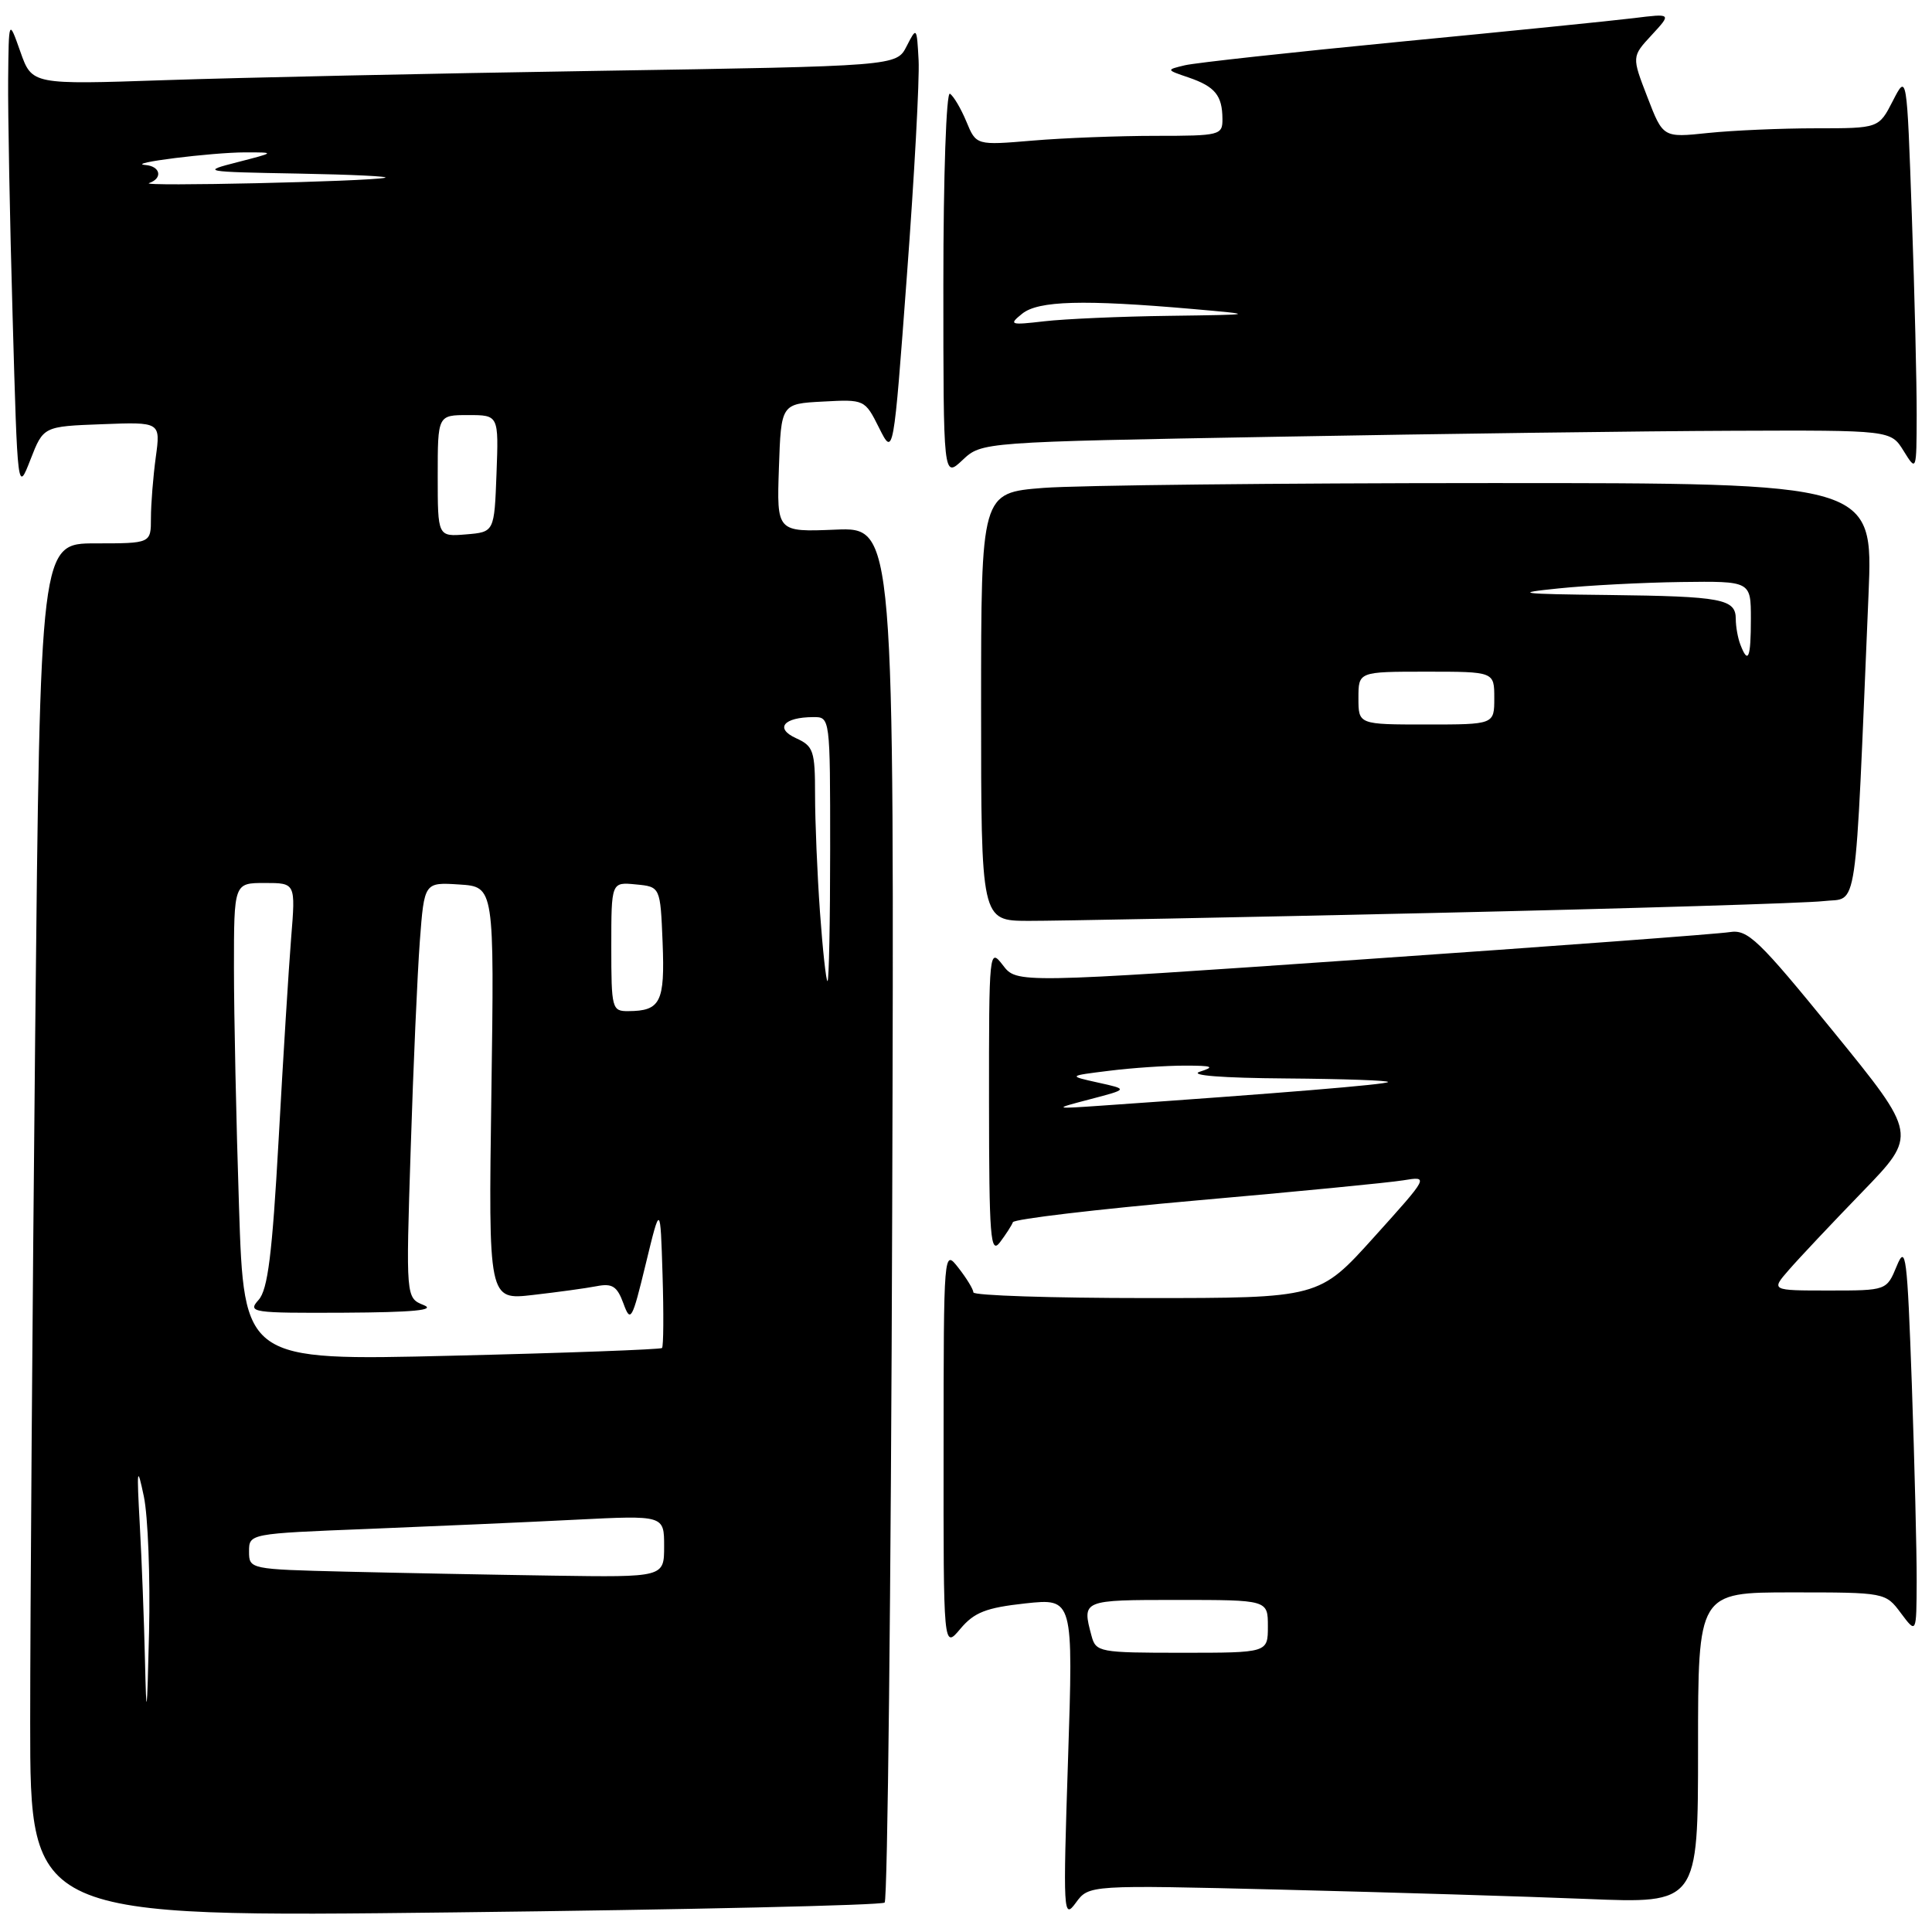 <?xml version="1.0" encoding="UTF-8" standalone="no"?>
<!DOCTYPE svg PUBLIC "-//W3C//DTD SVG 1.1//EN" "http://www.w3.org/Graphics/SVG/1.1/DTD/svg11.dtd" >
<svg xmlns="http://www.w3.org/2000/svg" xmlns:xlink="http://www.w3.org/1999/xlink" version="1.1" viewBox="0 0 256 256">
 <g >
 <path fill="currentColor"
d=" M 117.22 252.10 C 117.61 251.75 118.06 210.60 118.22 160.66 C 118.50 69.86 118.50 69.86 110.71 70.18 C 102.92 70.50 102.92 70.50 103.21 62.00 C 103.50 53.50 103.50 53.50 109.04 53.21 C 114.56 52.91 114.60 52.93 116.49 56.71 C 118.39 60.50 118.39 60.50 120.17 36.50 C 121.16 23.30 121.85 10.48 121.72 8.00 C 121.48 3.55 121.46 3.53 120.13 6.13 C 118.79 8.76 118.79 8.76 79.14 9.39 C 57.34 9.73 31.57 10.29 21.87 10.62 C 4.24 11.22 4.24 11.22 2.70 6.86 C 1.16 2.50 1.16 2.50 1.08 10.50 C 1.04 14.90 1.30 29.03 1.67 41.89 C 2.33 65.28 2.33 65.28 4.04 60.89 C 5.75 56.50 5.75 56.50 13.52 56.21 C 21.28 55.91 21.28 55.91 20.64 60.59 C 20.29 63.17 20.00 66.79 20.00 68.64 C 20.00 72.00 20.00 72.00 12.66 72.00 C 5.33 72.00 5.33 72.00 4.66 137.25 C 4.30 173.14 4.00 214.10 4.00 228.28 C 4.00 254.06 4.00 254.06 60.25 253.40 C 91.19 253.04 116.82 252.46 117.22 252.10 Z  M 169.89 250.39 C 183.98 250.74 202.14 251.29 210.25 251.62 C 225.00 252.23 225.00 252.23 225.00 231.61 C 225.00 211.00 225.00 211.00 237.42 211.00 C 249.80 211.00 249.84 211.01 251.88 213.75 C 253.94 216.50 253.94 216.50 253.97 209.50 C 253.98 205.65 253.69 193.95 253.33 183.50 C 252.72 166.35 252.53 164.82 251.33 167.75 C 249.99 171.00 249.99 171.00 242.32 171.00 C 234.65 171.00 234.65 171.00 237.05 168.25 C 238.36 166.74 242.73 162.10 246.76 157.94 C 254.08 150.38 254.08 150.38 242.97 136.73 C 232.99 124.47 231.59 123.12 229.18 123.51 C 227.71 123.75 205.85 125.38 180.62 127.12 C 134.73 130.30 134.73 130.30 132.89 127.90 C 131.08 125.54 131.04 125.87 131.05 146.00 C 131.06 164.01 131.24 166.27 132.50 164.61 C 133.28 163.57 134.06 162.37 134.21 161.95 C 134.37 161.53 145.30 160.24 158.50 159.07 C 171.70 157.91 184.04 156.71 185.93 156.40 C 189.35 155.84 189.35 155.84 182.07 163.92 C 174.79 172.00 174.79 172.00 151.89 172.00 C 139.30 172.00 128.99 171.66 128.98 171.25 C 128.97 170.84 128.08 169.38 127.00 168.00 C 125.05 165.50 125.04 165.51 125.03 192.00 C 125.01 218.50 125.01 218.50 127.25 215.83 C 129.09 213.64 130.66 213.03 135.86 212.46 C 142.22 211.78 142.22 211.78 141.52 233.14 C 140.85 253.54 140.90 254.39 142.55 252.13 C 144.28 249.76 144.28 249.76 169.89 250.39 Z  M 190.00 120.97 C 216.12 120.38 239.36 119.67 241.64 119.40 C 246.27 118.85 245.74 122.43 247.59 78.75 C 248.21 64.00 248.21 64.00 197.35 64.01 C 169.38 64.01 142.79 64.30 138.25 64.65 C 130.00 65.30 130.00 65.30 130.00 93.65 C 130.00 122.00 130.00 122.00 136.25 122.02 C 139.69 122.03 163.88 121.56 190.00 120.97 Z  M 169.29 57.87 C 190.86 57.48 217.96 57.12 229.52 57.08 C 250.54 57.00 250.54 57.00 252.24 59.75 C 253.94 62.49 253.95 62.48 253.97 55.00 C 253.98 50.88 253.70 39.00 253.33 28.62 C 252.67 9.74 252.67 9.74 250.81 13.37 C 248.95 17.00 248.95 17.00 240.62 17.00 C 236.04 17.00 229.61 17.28 226.33 17.62 C 220.36 18.25 220.36 18.25 218.29 12.87 C 216.21 7.50 216.21 7.50 218.86 4.64 C 221.50 1.78 221.50 1.78 216.50 2.40 C 213.75 2.74 199.80 4.15 185.50 5.53 C 171.20 6.92 158.38 8.32 157.00 8.65 C 154.50 9.25 154.50 9.25 157.50 10.27 C 161.00 11.47 161.96 12.65 161.98 15.75 C 162.00 17.91 161.67 18.00 153.15 18.00 C 148.28 18.00 140.94 18.28 136.83 18.63 C 129.35 19.26 129.35 19.26 128.05 16.11 C 127.33 14.38 126.35 12.72 125.87 12.42 C 125.39 12.12 125.00 23.28 125.00 37.62 C 125.00 63.35 125.00 63.35 127.54 60.96 C 130.08 58.57 130.08 58.57 169.29 57.87 Z  M 19.21 220.00 C 19.09 214.78 18.78 206.68 18.52 202.00 C 18.11 194.50 18.17 194.06 19.06 198.28 C 19.61 200.91 19.92 209.01 19.75 216.28 C 19.48 227.57 19.40 228.11 19.21 220.00 Z  M 45.75 208.25 C 33.10 207.94 33.00 207.92 33.00 205.58 C 33.00 203.22 33.03 203.21 48.75 202.59 C 57.41 202.24 69.79 201.70 76.25 201.37 C 88.00 200.78 88.00 200.78 88.00 204.89 C 88.00 209.00 88.00 209.00 73.25 208.78 C 65.14 208.66 52.76 208.42 45.75 208.25 Z  M 31.67 159.91 C 31.30 148.68 31.00 134.44 31.00 128.25 C 31.00 117.00 31.00 117.00 35.09 117.00 C 39.17 117.00 39.17 117.00 38.58 124.25 C 38.26 128.24 37.51 140.28 36.92 151.00 C 36.07 166.20 35.49 170.89 34.26 172.25 C 32.77 173.91 33.37 174.00 45.60 173.94 C 54.75 173.89 57.81 173.60 56.14 172.93 C 53.78 171.98 53.78 171.98 54.42 152.24 C 54.76 141.38 55.31 128.99 55.63 124.70 C 56.22 116.90 56.22 116.90 60.86 117.20 C 65.50 117.50 65.50 117.50 65.11 144.88 C 64.72 172.27 64.72 172.27 70.61 171.59 C 73.85 171.22 77.65 170.70 79.04 170.43 C 81.13 170.02 81.77 170.43 82.61 172.72 C 83.55 175.31 83.76 174.94 85.56 167.50 C 87.50 159.50 87.50 159.50 87.79 168.88 C 87.95 174.04 87.92 178.42 87.72 178.62 C 87.52 178.81 74.98 179.28 59.84 179.64 C 32.33 180.31 32.33 180.31 31.67 159.91 Z  M 81.00 125.44 C 81.00 116.87 81.00 116.87 84.25 117.19 C 87.50 117.50 87.50 117.50 87.80 124.91 C 88.11 132.79 87.53 133.96 83.25 133.98 C 81.09 134.00 81.00 133.66 81.00 125.44 Z  M 108.65 120.85 C 108.29 115.81 108.00 108.83 108.00 105.32 C 108.00 99.48 107.79 98.86 105.47 97.81 C 102.63 96.51 103.83 95.04 107.75 95.02 C 110.00 95.00 110.00 95.01 110.00 112.50 C 110.00 122.12 109.84 130.00 109.65 130.00 C 109.46 130.00 109.01 125.88 108.65 120.85 Z  M 58.00 63.06 C 58.00 55.00 58.00 55.00 62.04 55.00 C 66.08 55.00 66.08 55.00 65.79 62.75 C 65.50 70.50 65.50 70.50 61.75 70.81 C 58.00 71.12 58.00 71.12 58.00 63.06 Z  M 19.75 24.26 C 21.60 23.63 21.27 22.02 19.25 21.86 C 16.53 21.64 28.01 20.20 32.50 20.19 C 36.50 20.19 36.50 20.19 31.50 21.48 C 26.61 22.73 26.78 22.77 39.50 23.00 C 46.65 23.13 51.83 23.38 51.00 23.56 C 48.67 24.06 18.34 24.74 19.75 24.26 Z  M 144.63 216.75 C 143.36 212.00 143.36 212.00 156.00 212.00 C 168.00 212.00 168.00 212.00 168.00 215.50 C 168.00 219.00 168.00 219.00 156.62 219.00 C 145.66 219.00 145.21 218.92 144.63 216.75 Z  M 144.50 145.64 C 149.50 144.33 149.50 144.33 145.50 143.45 C 141.50 142.56 141.50 142.56 147.00 141.88 C 150.03 141.50 154.53 141.20 157.00 141.20 C 160.67 141.20 161.04 141.35 159.00 142.00 C 157.47 142.49 161.89 142.84 170.42 142.90 C 178.07 142.96 184.15 143.17 183.92 143.38 C 183.56 143.71 169.79 144.85 146.00 146.50 C 139.50 146.95 139.50 146.95 144.50 145.64 Z  M 180.00 92.50 C 180.00 89.00 180.00 89.00 189.00 89.00 C 198.00 89.00 198.00 89.00 198.00 92.50 C 198.00 96.00 198.00 96.00 189.00 96.00 C 180.00 96.00 180.00 96.00 180.00 92.50 Z  M 230.61 85.42 C 230.27 84.55 230.00 83.02 230.00 82.03 C 230.00 79.36 228.20 79.02 213.17 78.84 C 201.24 78.71 200.39 78.59 206.50 77.97 C 210.35 77.57 217.66 77.19 222.75 77.12 C 232.00 77.00 232.00 77.00 232.00 82.00 C 232.00 87.20 231.64 88.10 230.61 85.42 Z  M 135.44 41.57 C 137.58 39.84 143.55 39.68 158.00 40.94 C 166.50 41.69 166.50 41.69 154.89 41.85 C 148.50 41.93 141.08 42.26 138.39 42.57 C 133.83 43.10 133.63 43.03 135.44 41.57 Z "/>
</g>
</svg>
